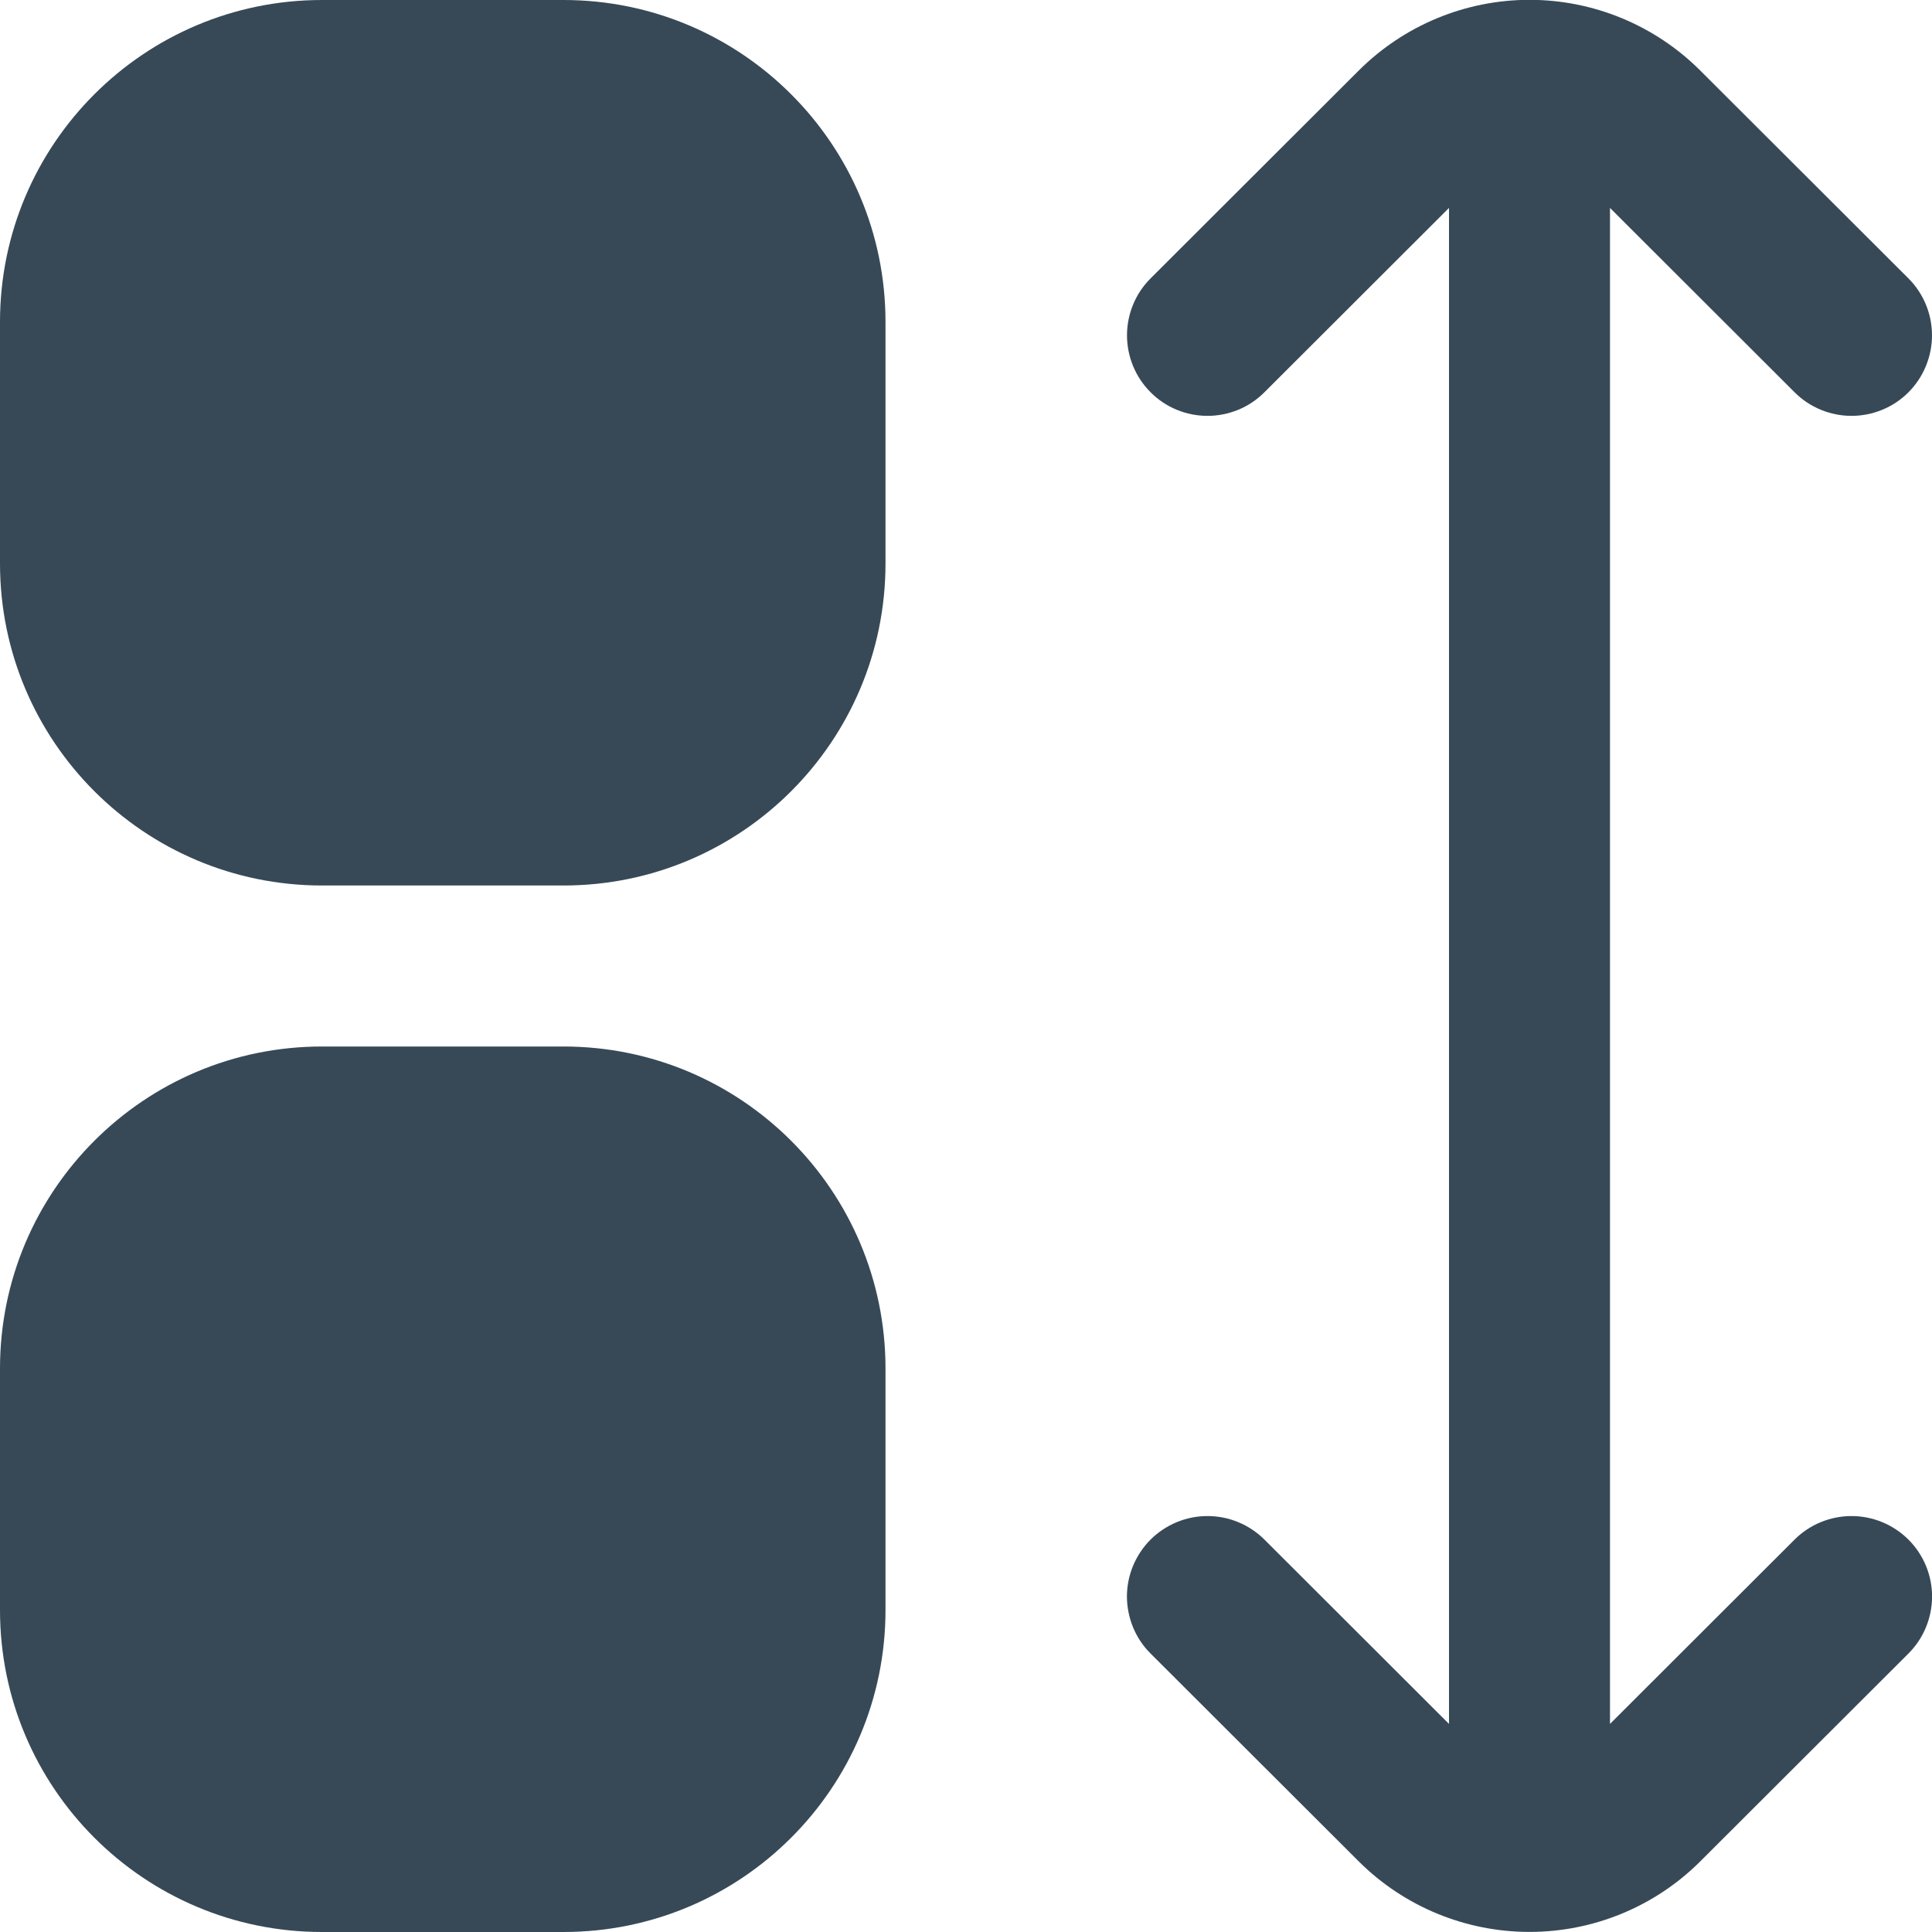 <svg width="24" height="24" viewBox="0 0 24 24" fill="none" xmlns="http://www.w3.org/2000/svg">
<g clip-path="url(#clip0_1178_19750)">
<path d="M7 0H4C1.791 0 0 1.791 0 4V7C0 9.209 1.791 11 4 11H7C9.209 11 11 9.209 11 7V4C11 1.791 9.209 0 7 0Z" fill="#374957"/>
<path d="M7 13H4C1.791 13 0 14.791 0 17V20C0 22.209 1.791 24 4 24H7C9.209 24 11 22.209 11 20V17C11 14.791 9.209 13 7 13Z" fill="#374957"/>
<path d="M22.293 19.125L20 21.415V2.583L22.293 4.873C22.386 4.966 22.496 5.04 22.618 5.09C22.739 5.14 22.869 5.166 23 5.166C23.132 5.166 23.262 5.14 23.383 5.09C23.505 5.04 23.615 4.966 23.708 4.873C23.8 4.78 23.874 4.67 23.924 4.548C23.974 4.427 24 4.297 24 4.166C24 4.034 23.974 3.904 23.924 3.783C23.874 3.661 23.8 3.551 23.707 3.458L21.12 0.875C20.558 0.314 19.795 -0.002 19 -0.002C18.205 -0.002 17.443 0.314 16.88 0.875L14.293 3.458C14.2 3.551 14.126 3.661 14.076 3.783C14.026 3.904 14 4.034 14 4.166C14 4.297 14.026 4.427 14.076 4.548C14.126 4.67 14.2 4.78 14.293 4.873C14.385 4.966 14.496 5.04 14.617 5.09C14.738 5.14 14.868 5.166 15 5.166C15.131 5.166 15.261 5.14 15.383 5.09C15.504 5.04 15.614 4.966 15.707 4.873L18 2.583V21.415L15.707 19.125C15.614 19.033 15.504 18.959 15.382 18.909C15.261 18.858 15.131 18.833 14.999 18.833C14.868 18.833 14.738 18.859 14.617 18.909C14.495 18.96 14.385 19.033 14.292 19.126C14.199 19.219 14.126 19.33 14.075 19.451C14.025 19.573 13.999 19.703 13.999 19.834C14 19.965 14.026 20.096 14.076 20.217C14.126 20.338 14.2 20.449 14.293 20.541L16.88 23.124C17.443 23.685 18.206 23.999 19 23.999C19.795 23.999 20.557 23.685 21.12 23.124L23.707 20.541C23.895 20.354 24 20.099 24.001 19.834C24.001 19.569 23.896 19.314 23.708 19.126C23.52 18.939 23.266 18.833 23.001 18.833C22.735 18.833 22.481 18.938 22.293 19.125V19.125Z" fill="#374957"/>
</g>
<defs>
<clipPath id="clip0_1178_19750">
<rect width="24" height="24" fill="white"/>
</clipPath>
</defs>
</svg>
